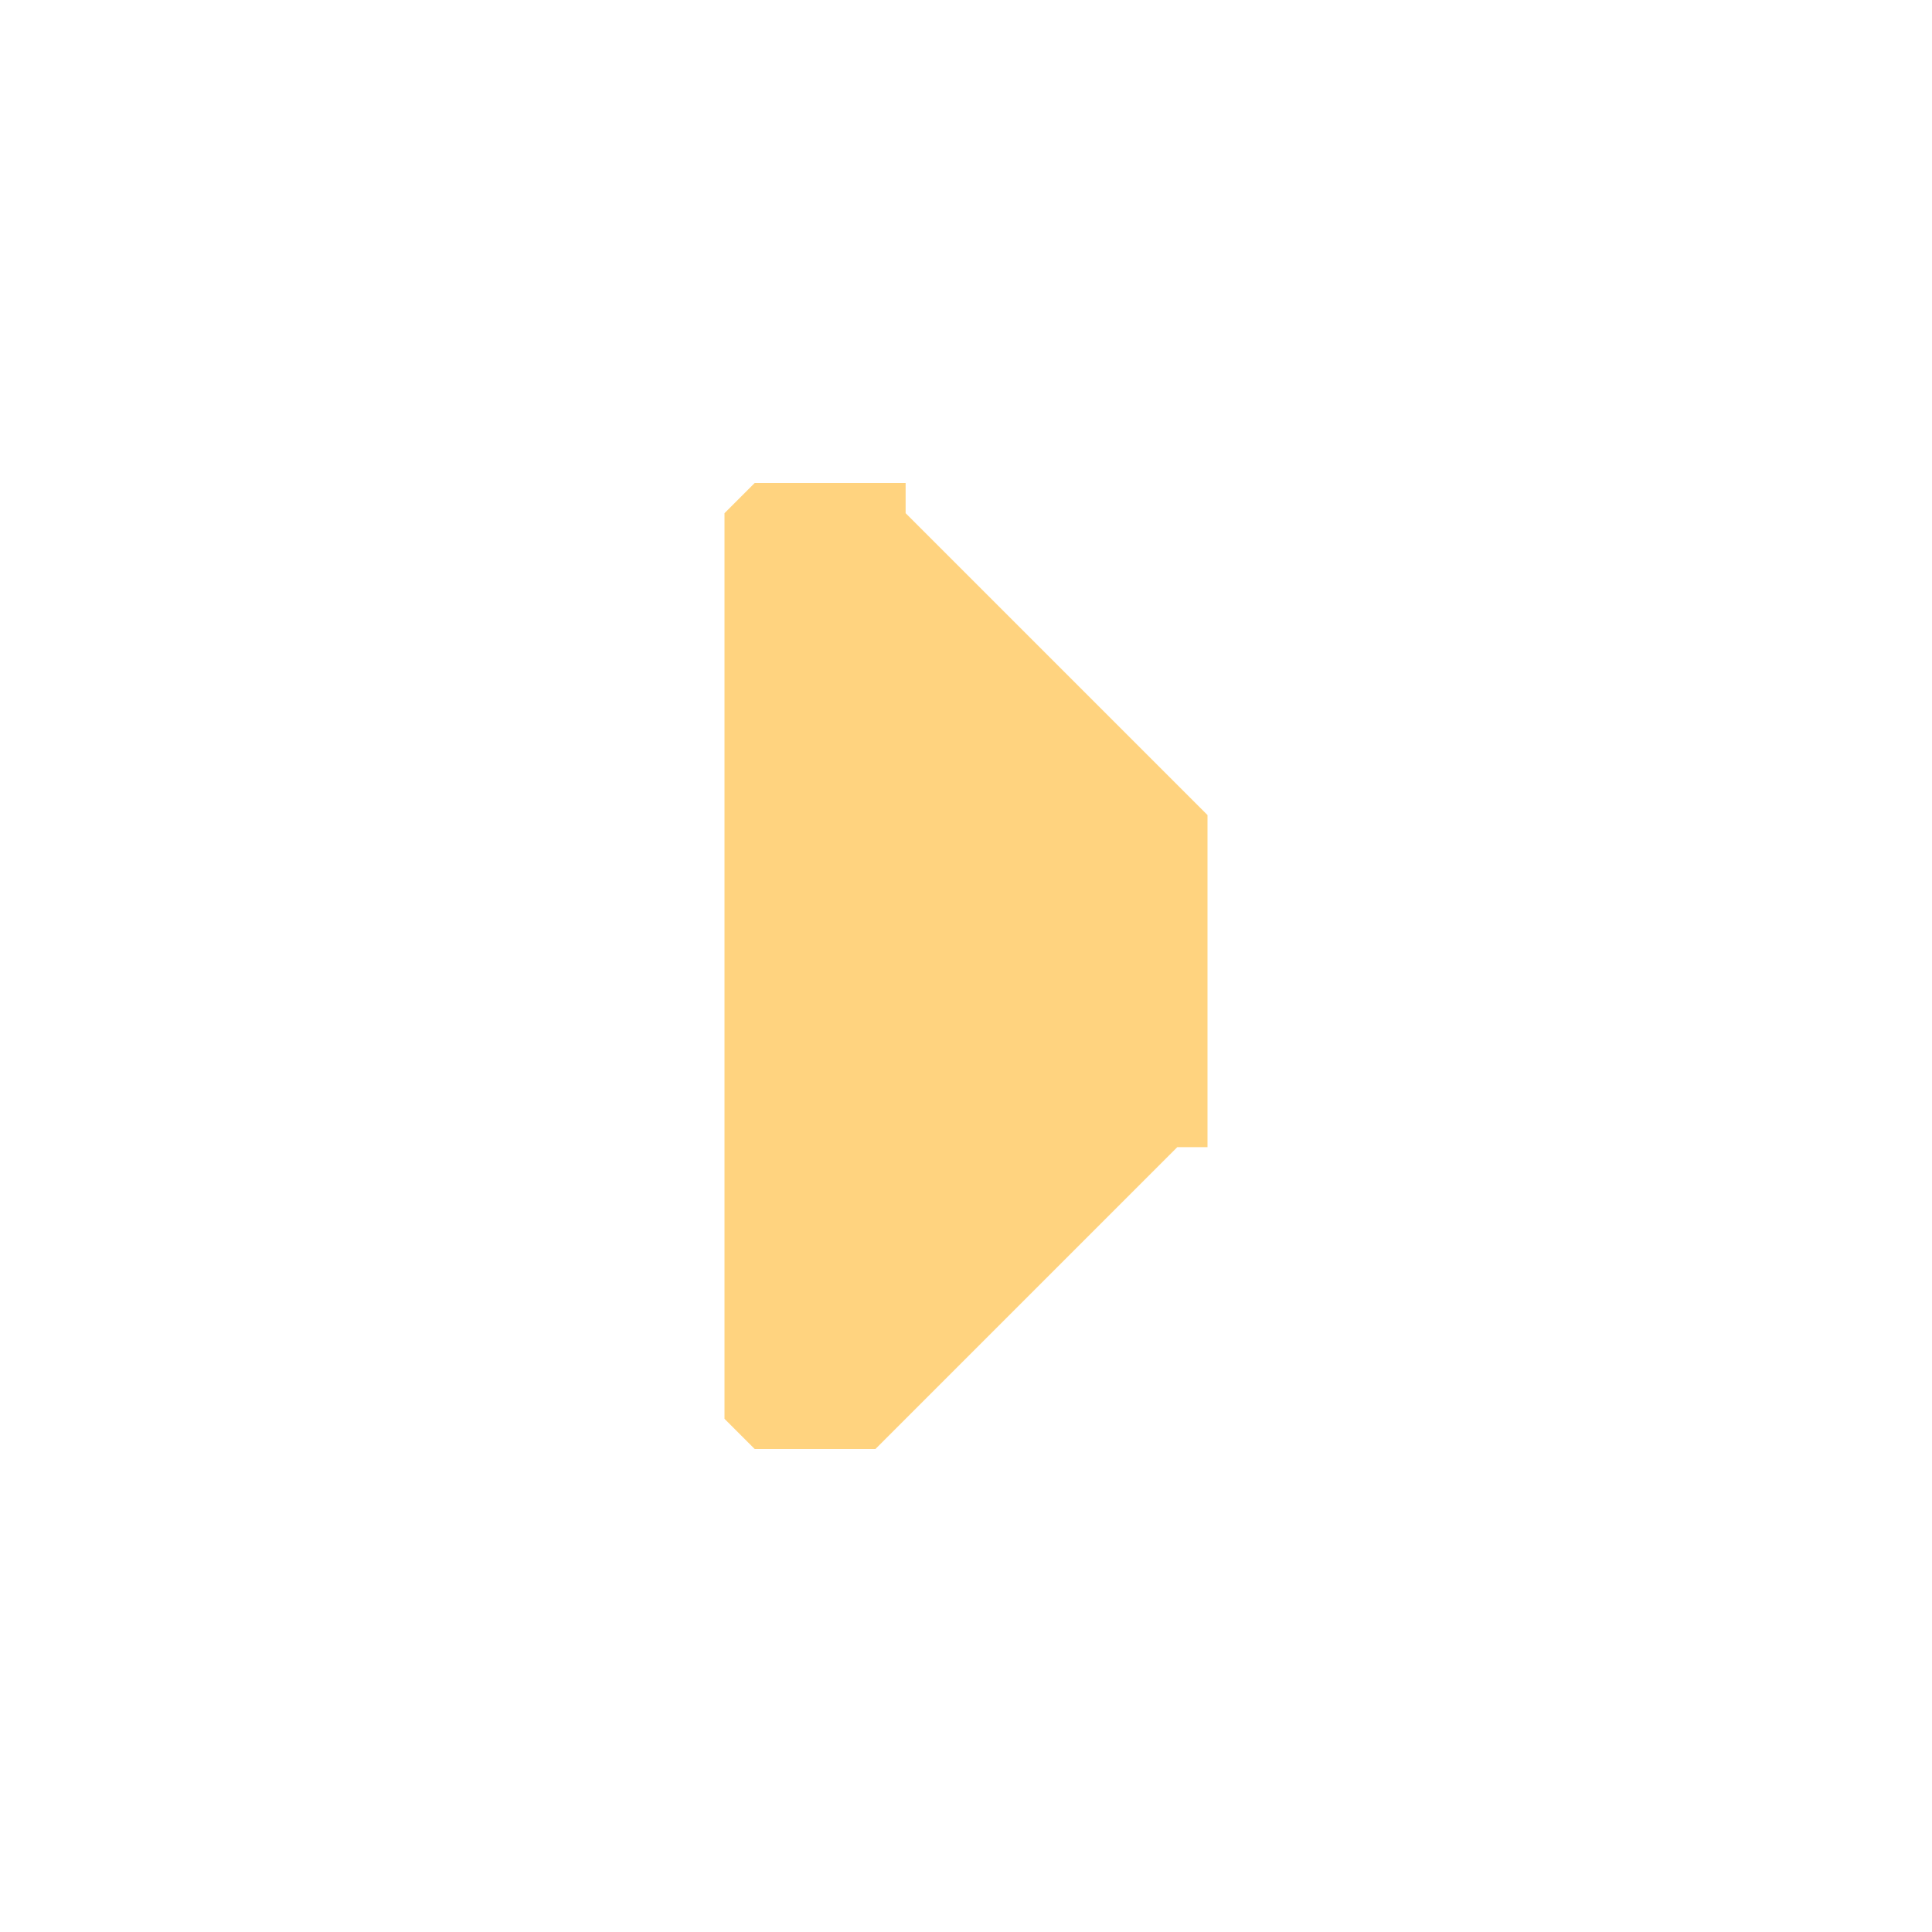 <svg xmlns="http://www.w3.org/2000/svg" width="32" height="32" style="fill-opacity:1;color-rendering:auto;color-interpolation:auto;text-rendering:auto;stroke:#000;stroke-linecap:square;stroke-miterlimit:10;shape-rendering:auto;stroke-opacity:1;fill:#000;stroke-dasharray:none;font-weight:400;stroke-width:1;font-family:&quot;Dialog&quot;;font-style:normal;stroke-linejoin:miter;font-size:12px;stroke-dashoffset:0;image-rendering:auto">
    <g style="stroke-linecap:round;fill:#ffd37f;stroke:#ffd37f">
        <path stroke="none" d="m12.5 24-.5-.5v-15l.5-.5H15v.5l5 5V19h-.5l-5 5Z" style="stroke:none"/>
    </g>
</svg>
